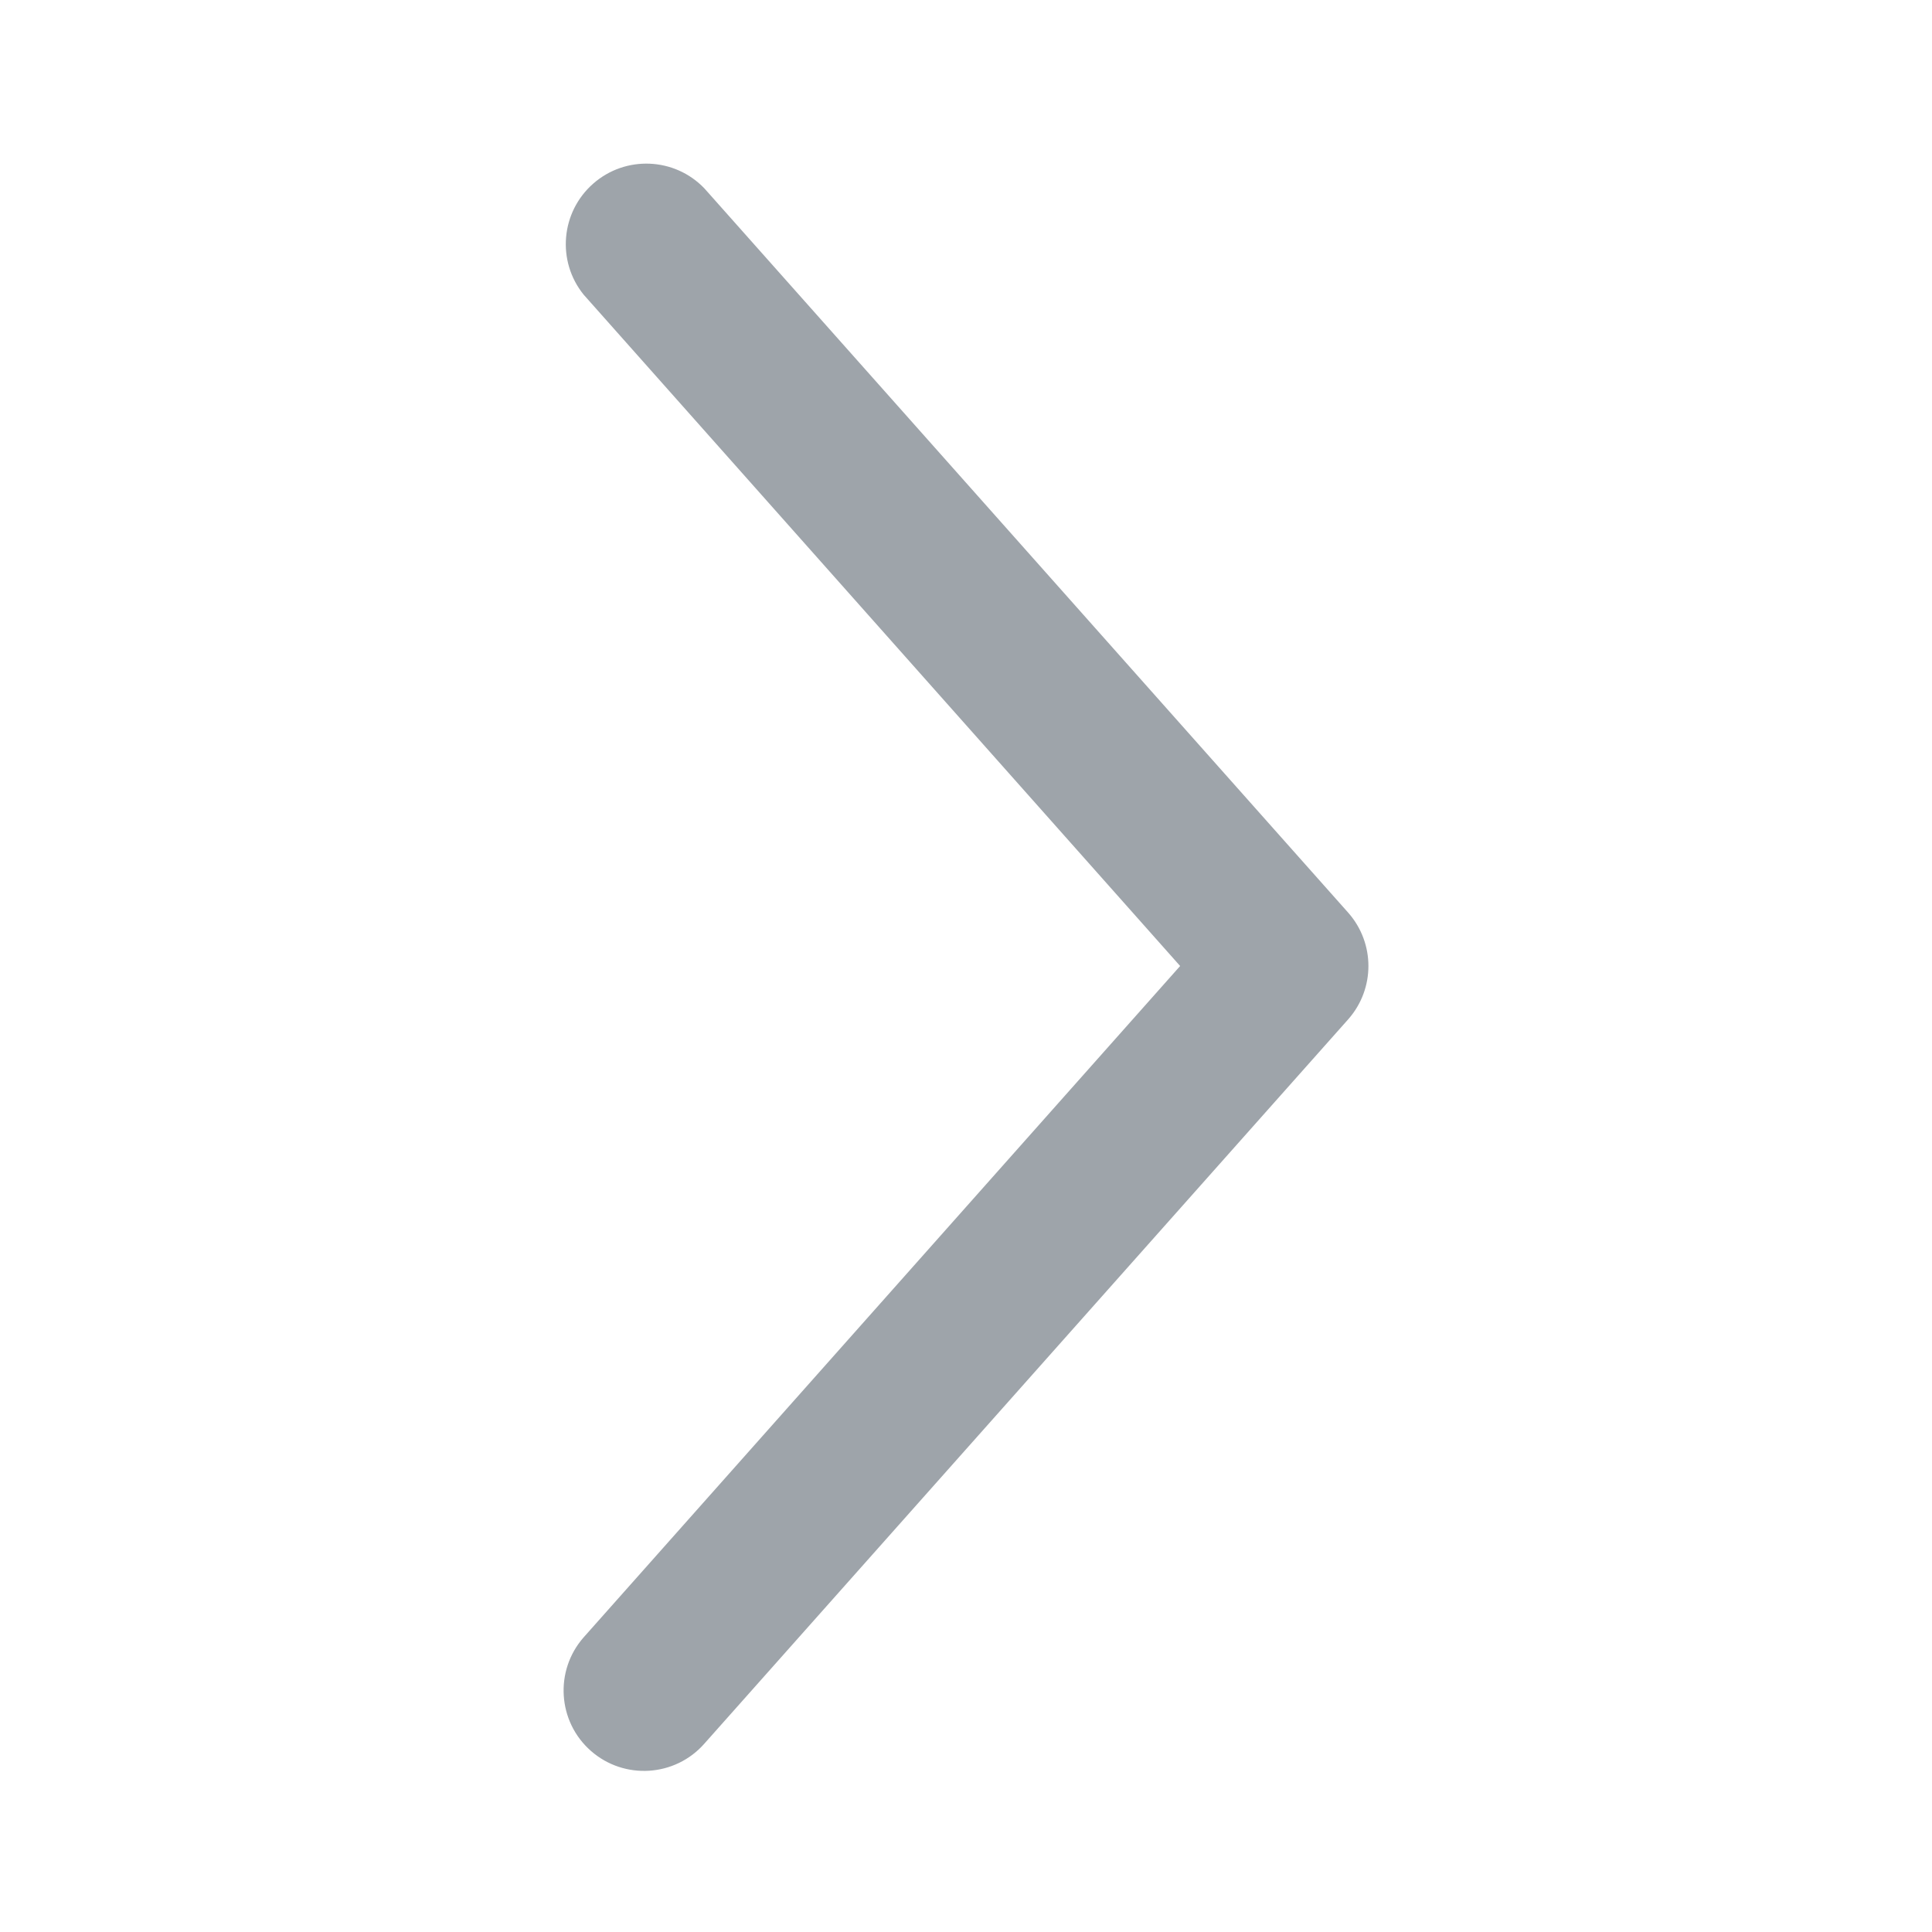 <svg width="12" height="12" viewBox="0 0 12 12" fill="none" xmlns="http://www.w3.org/2000/svg">
<g id="Iconography - Caesarzkn">
<g id="Group">
<g id="Layer_14">
<path id="Path" d="M8.375 6.33L4.375 10.83C4.193 11.037 3.877 11.057 3.67 10.875C3.463 10.693 3.443 10.377 3.625 10.17L7.33 6L3.625 1.83C3.457 1.622 3.483 1.318 3.684 1.141C3.885 0.964 4.19 0.977 4.375 1.17L8.375 5.67C8.541 5.859 8.541 6.141 8.375 6.33Z" fill="#9EA4AA"/>
</g>
</g>
</g>
</svg>
